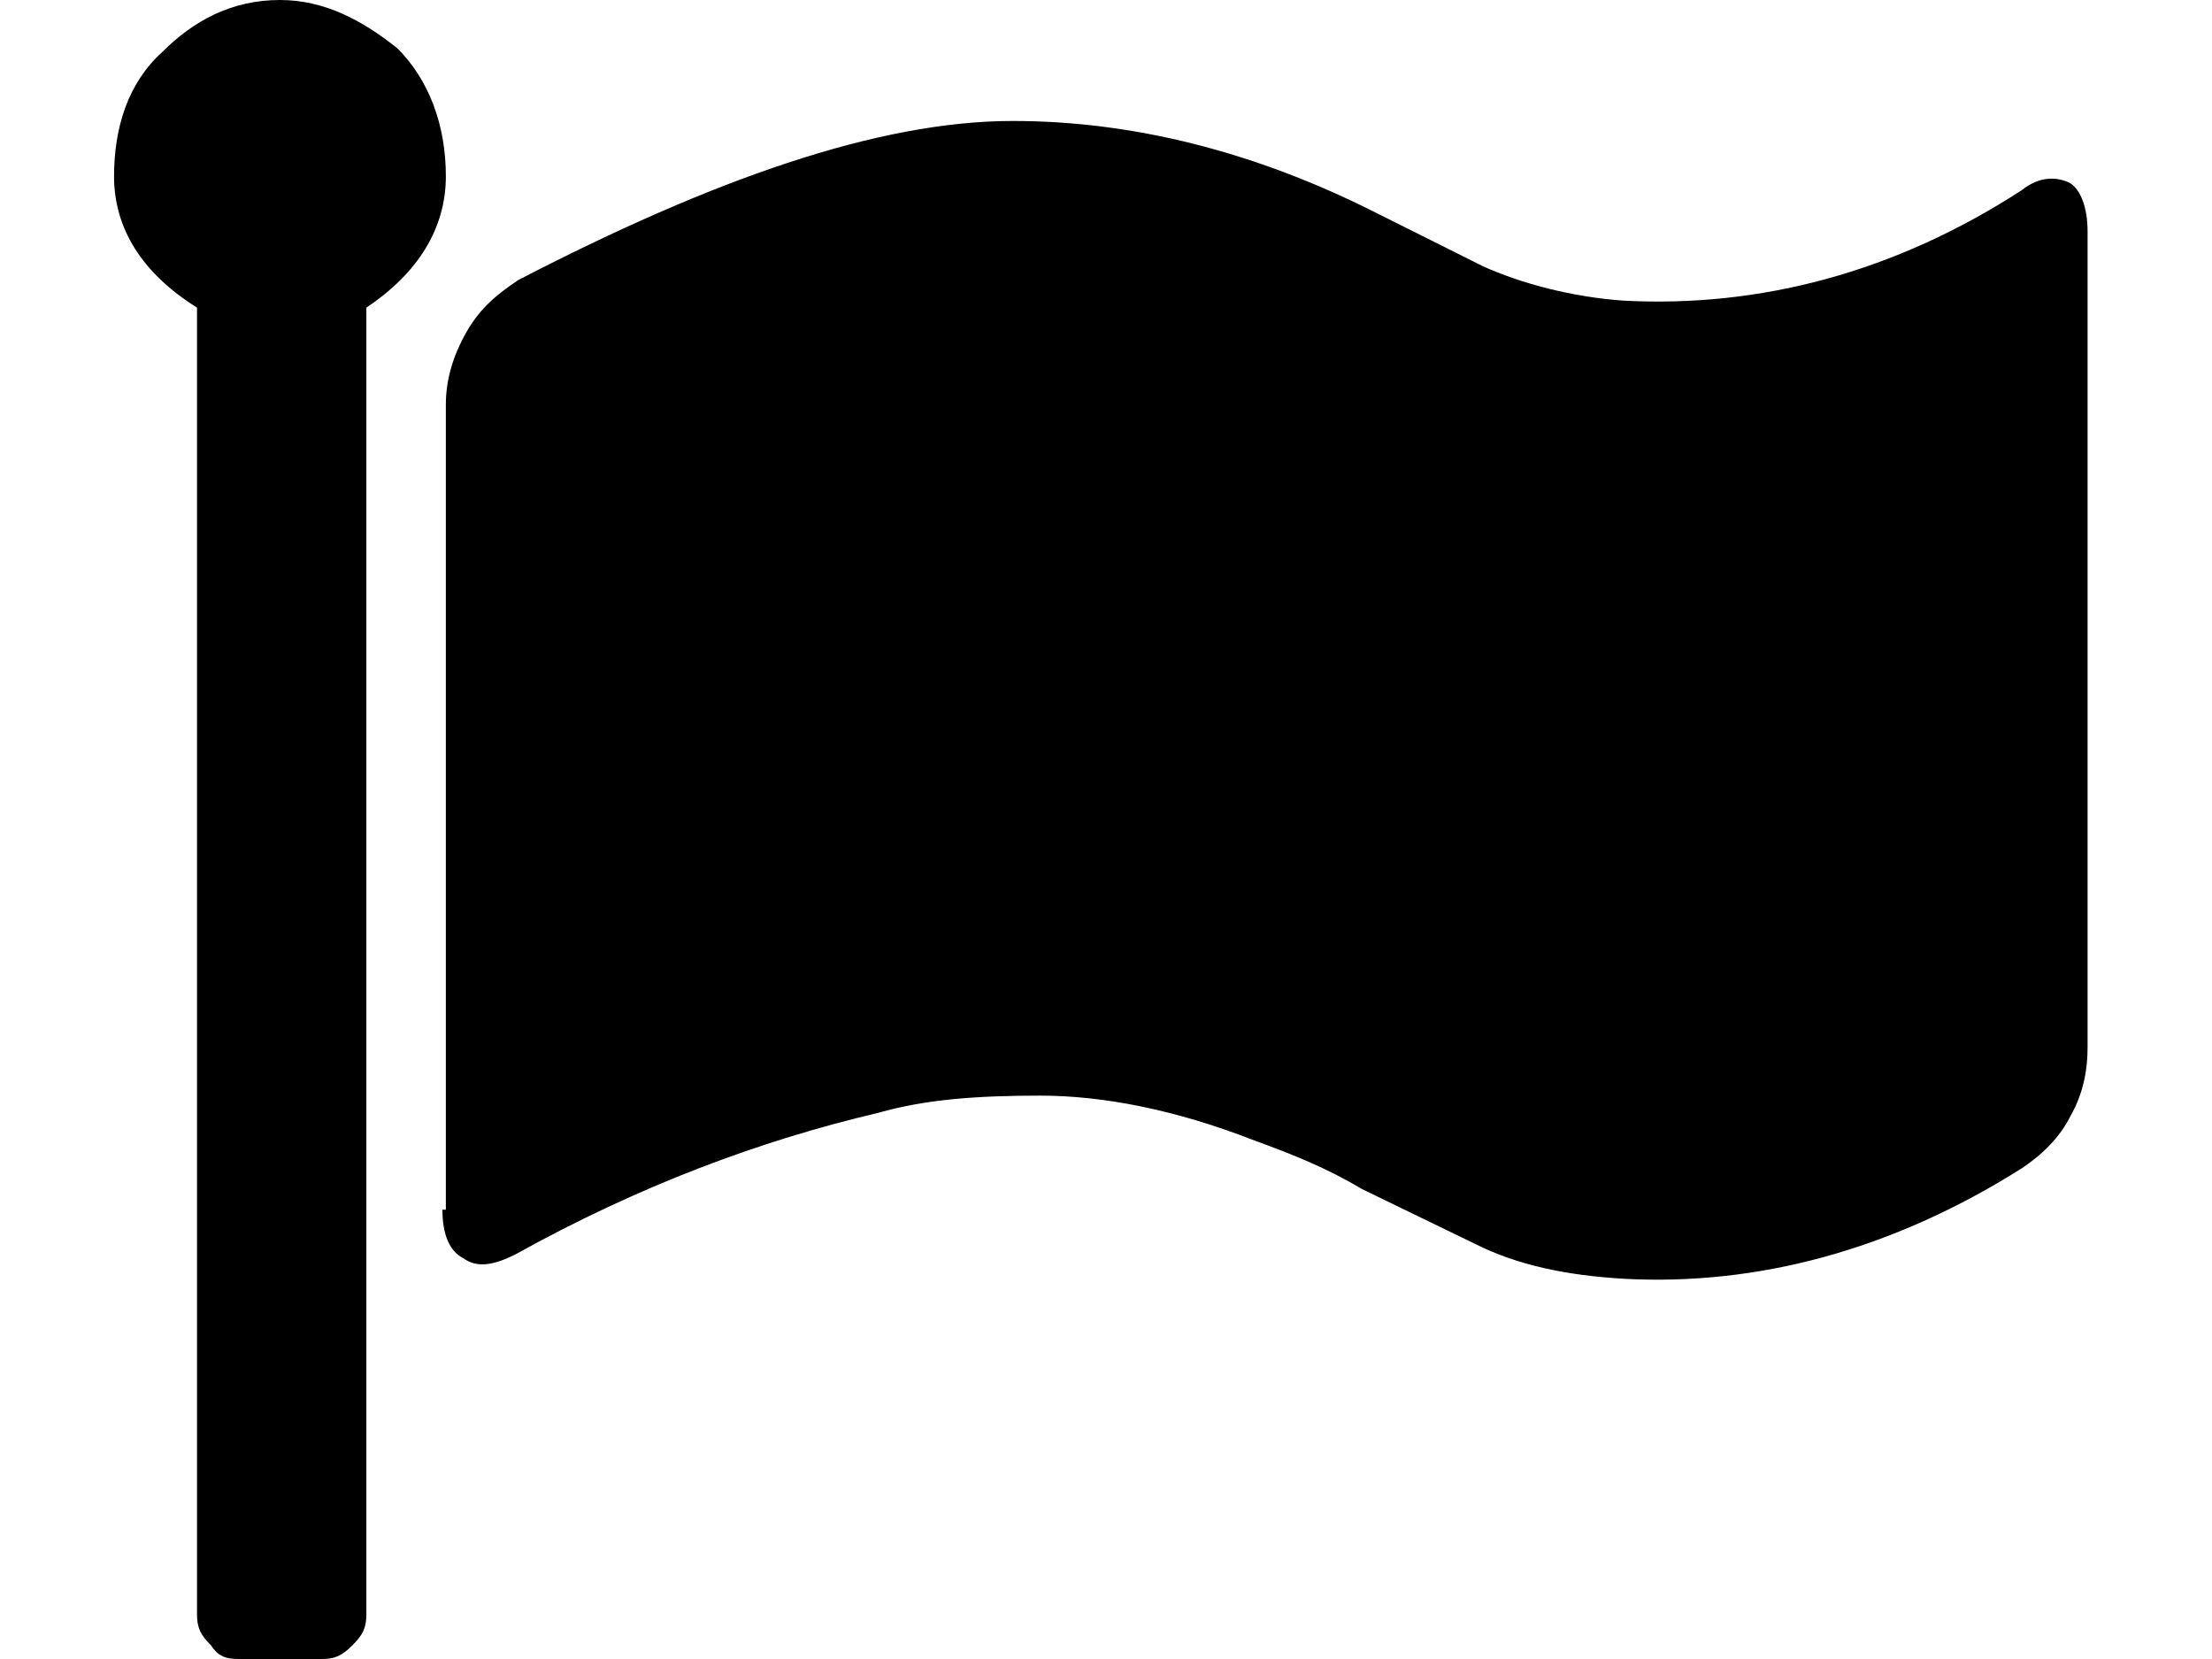 <svg xmlns="http://www.w3.org/2000/svg" viewBox="0 0 64 48">
<path d="M5.7,8.9v37.8c0,0.4,0.1,0.6,0.4,0.9C6.3,47.9,6.5,48,6.9,48h2.4c0.4,0,0.6-0.1,0.9-0.4c0.3-0.3,0.4-0.5,0.4-0.9V8.9
	c1.5-1,2.3-2.3,2.3-3.8c0-1.5-0.5-2.8-1.4-3.7C10.5,0.6,9.4,0,8.1,0C6.7,0,5.6,0.6,4.7,1.5c-1,0.9-1.4,2.2-1.4,3.6
	C3.3,6.6,4.1,7.9,5.7,8.9L5.7,8.9z M12.8,35c0,0.7,0.2,1.2,0.6,1.4c0.4,0.3,0.9,0.2,1.5-0.1c3.6-2,7.1-3.3,10.5-4.1
	c1.4-0.4,2.9-0.5,4.7-0.5c1.8,0,3.9,0.4,6.2,1.3c1.1,0.4,2.1,0.8,3.1,1.4l3.3,1.6c1.2,0.6,2.6,0.9,4.3,1c3.8,0.2,7.7-0.8,11.5-3.2
	c0.6-0.4,1.1-0.9,1.4-1.5c0.4-0.7,0.5-1.4,0.5-2V6.7c0-0.7-0.2-1.2-0.5-1.4c-0.4-0.2-0.9-0.2-1.4,0.2C54.8,7.9,50.9,8.9,47,8.7
	c-1.5-0.1-3-0.5-4.1-1l-3.2-1.6c-3.4-1.7-6.9-2.6-10.4-2.6C25.4,3.5,20.6,5.2,15,8.1c-0.6,0.4-1.1,0.8-1.5,1.5
	c-0.4,0.7-0.6,1.4-0.6,2.1V35L12.8,35z"/>
</svg>
